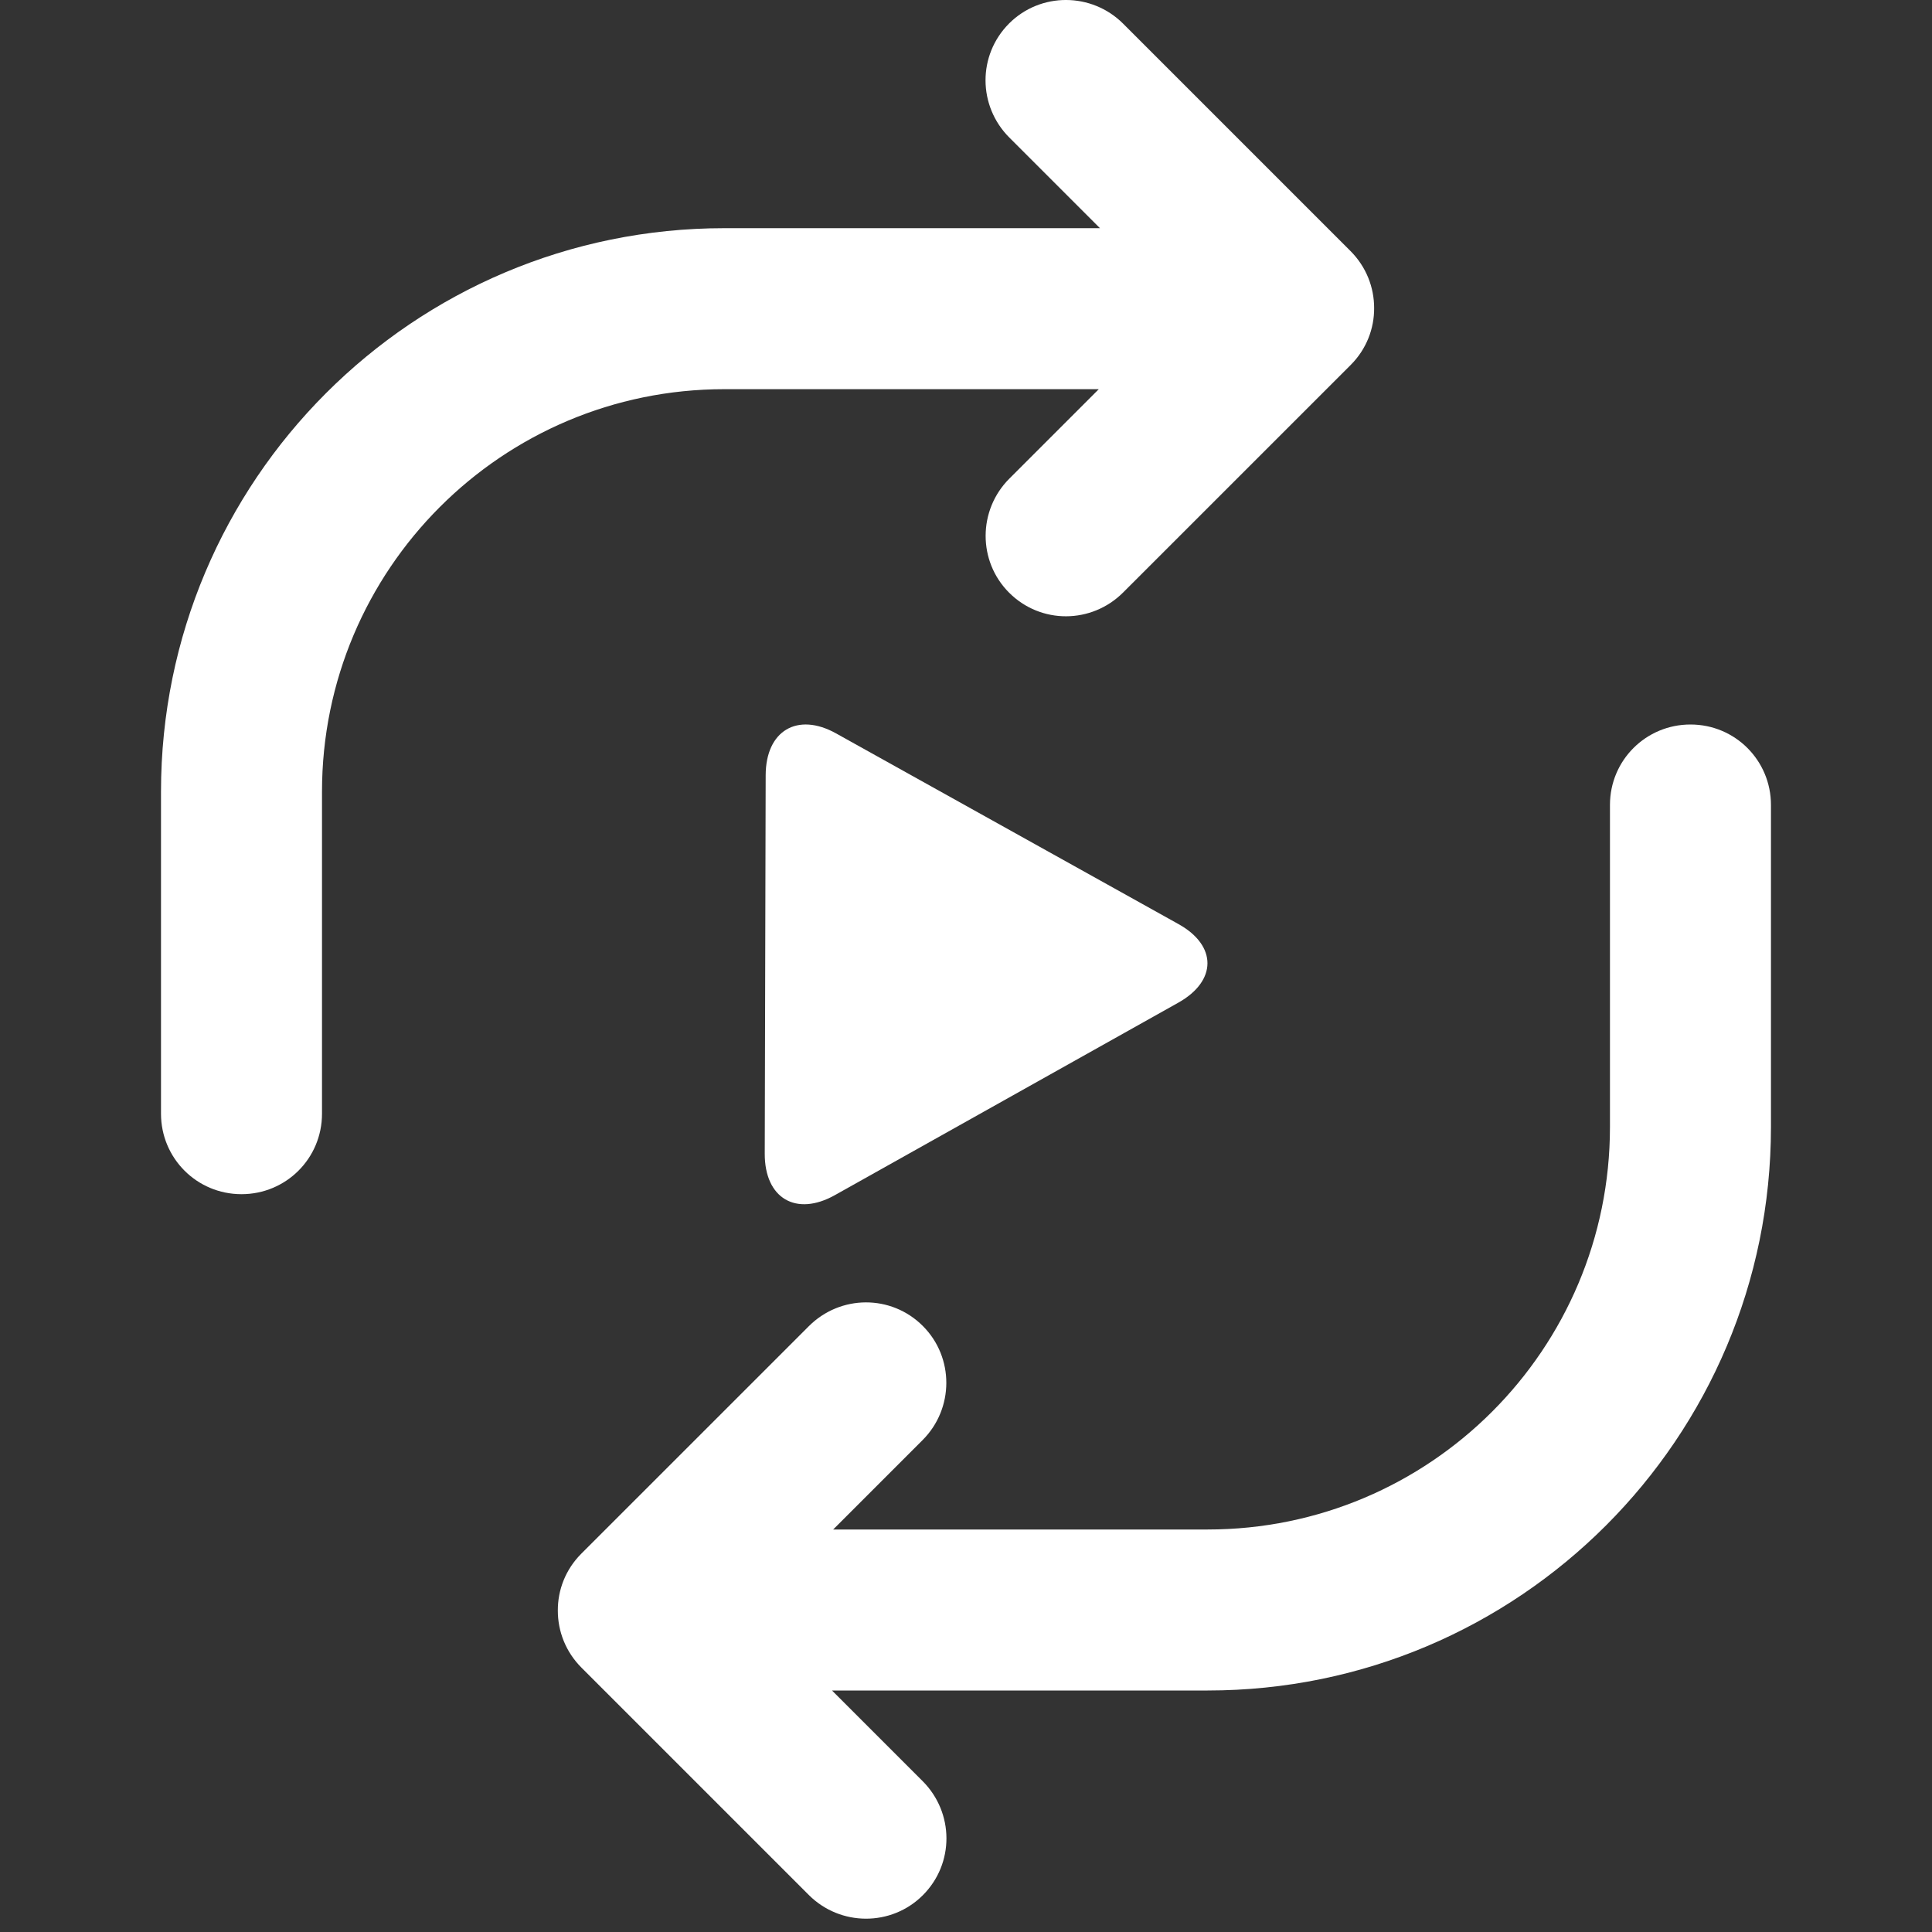 <svg id="video-converting" width="48" height="48" viewBox="0 0 48 48" fill="none" xmlns="http://www.w3.org/2000/svg">
  <rect x="0" y="0" width="48" height="48" fill="#333333" stroke="none"/>
  <path fill-rule="evenodd" clip-rule="evenodd" d="M17.996 9.669C12.473 9.669 8 14.145 8 19.67V27.67C8 28.782 7.105 29.669 6 29.669C4.888 29.669 4 28.774 4 27.67V19.67C4 11.937 10.263 5.669 17.996 5.669H27.328L25.077 3.418C24.293 2.633 24.285 1.37 25.071 0.583C25.852 -0.198 27.123 -0.193 27.905 0.589L33.55 6.234C33.946 6.63 34.14 7.141 34.14 7.653C34.143 8.165 33.949 8.676 33.556 9.069C33.552 9.073 27.905 14.719 27.905 14.719C27.121 15.504 25.858 15.512 25.071 14.725C24.29 13.944 24.295 12.674 25.077 11.891L27.299 9.669H17.996Z" fill="white"/>
  <path fill-rule="evenodd" clip-rule="evenodd" d="M30.003 38C35.526 38 39.999 33.524 39.999 27.999V19.999C39.999 18.887 40.895 18 41.999 18C43.111 18 43.999 18.895 43.999 19.999V27.999C43.999 35.732 37.736 42 30.003 42H20.671L22.922 44.251C23.706 45.036 23.715 46.299 22.928 47.086C22.147 47.867 20.876 47.862 20.094 47.08L14.449 41.435C14.053 41.039 13.859 40.528 13.859 40.016C13.856 39.504 14.05 38.993 14.443 38.6C14.447 38.596 20.094 32.95 20.094 32.95C20.878 32.165 22.142 32.157 22.928 32.944C23.709 33.725 23.704 34.996 22.922 35.778L20.7 38H30.003Z" fill="white"/>
  <path d="M20.772 18.221C19.815 17.688 19.026 18.15 19.023 19.26L19 28.663C18.997 29.771 19.778 30.234 20.744 29.692L29.275 24.911C30.235 24.373 30.244 23.496 29.28 22.959L20.772 18.221Z" fill="white"/>
</svg>
